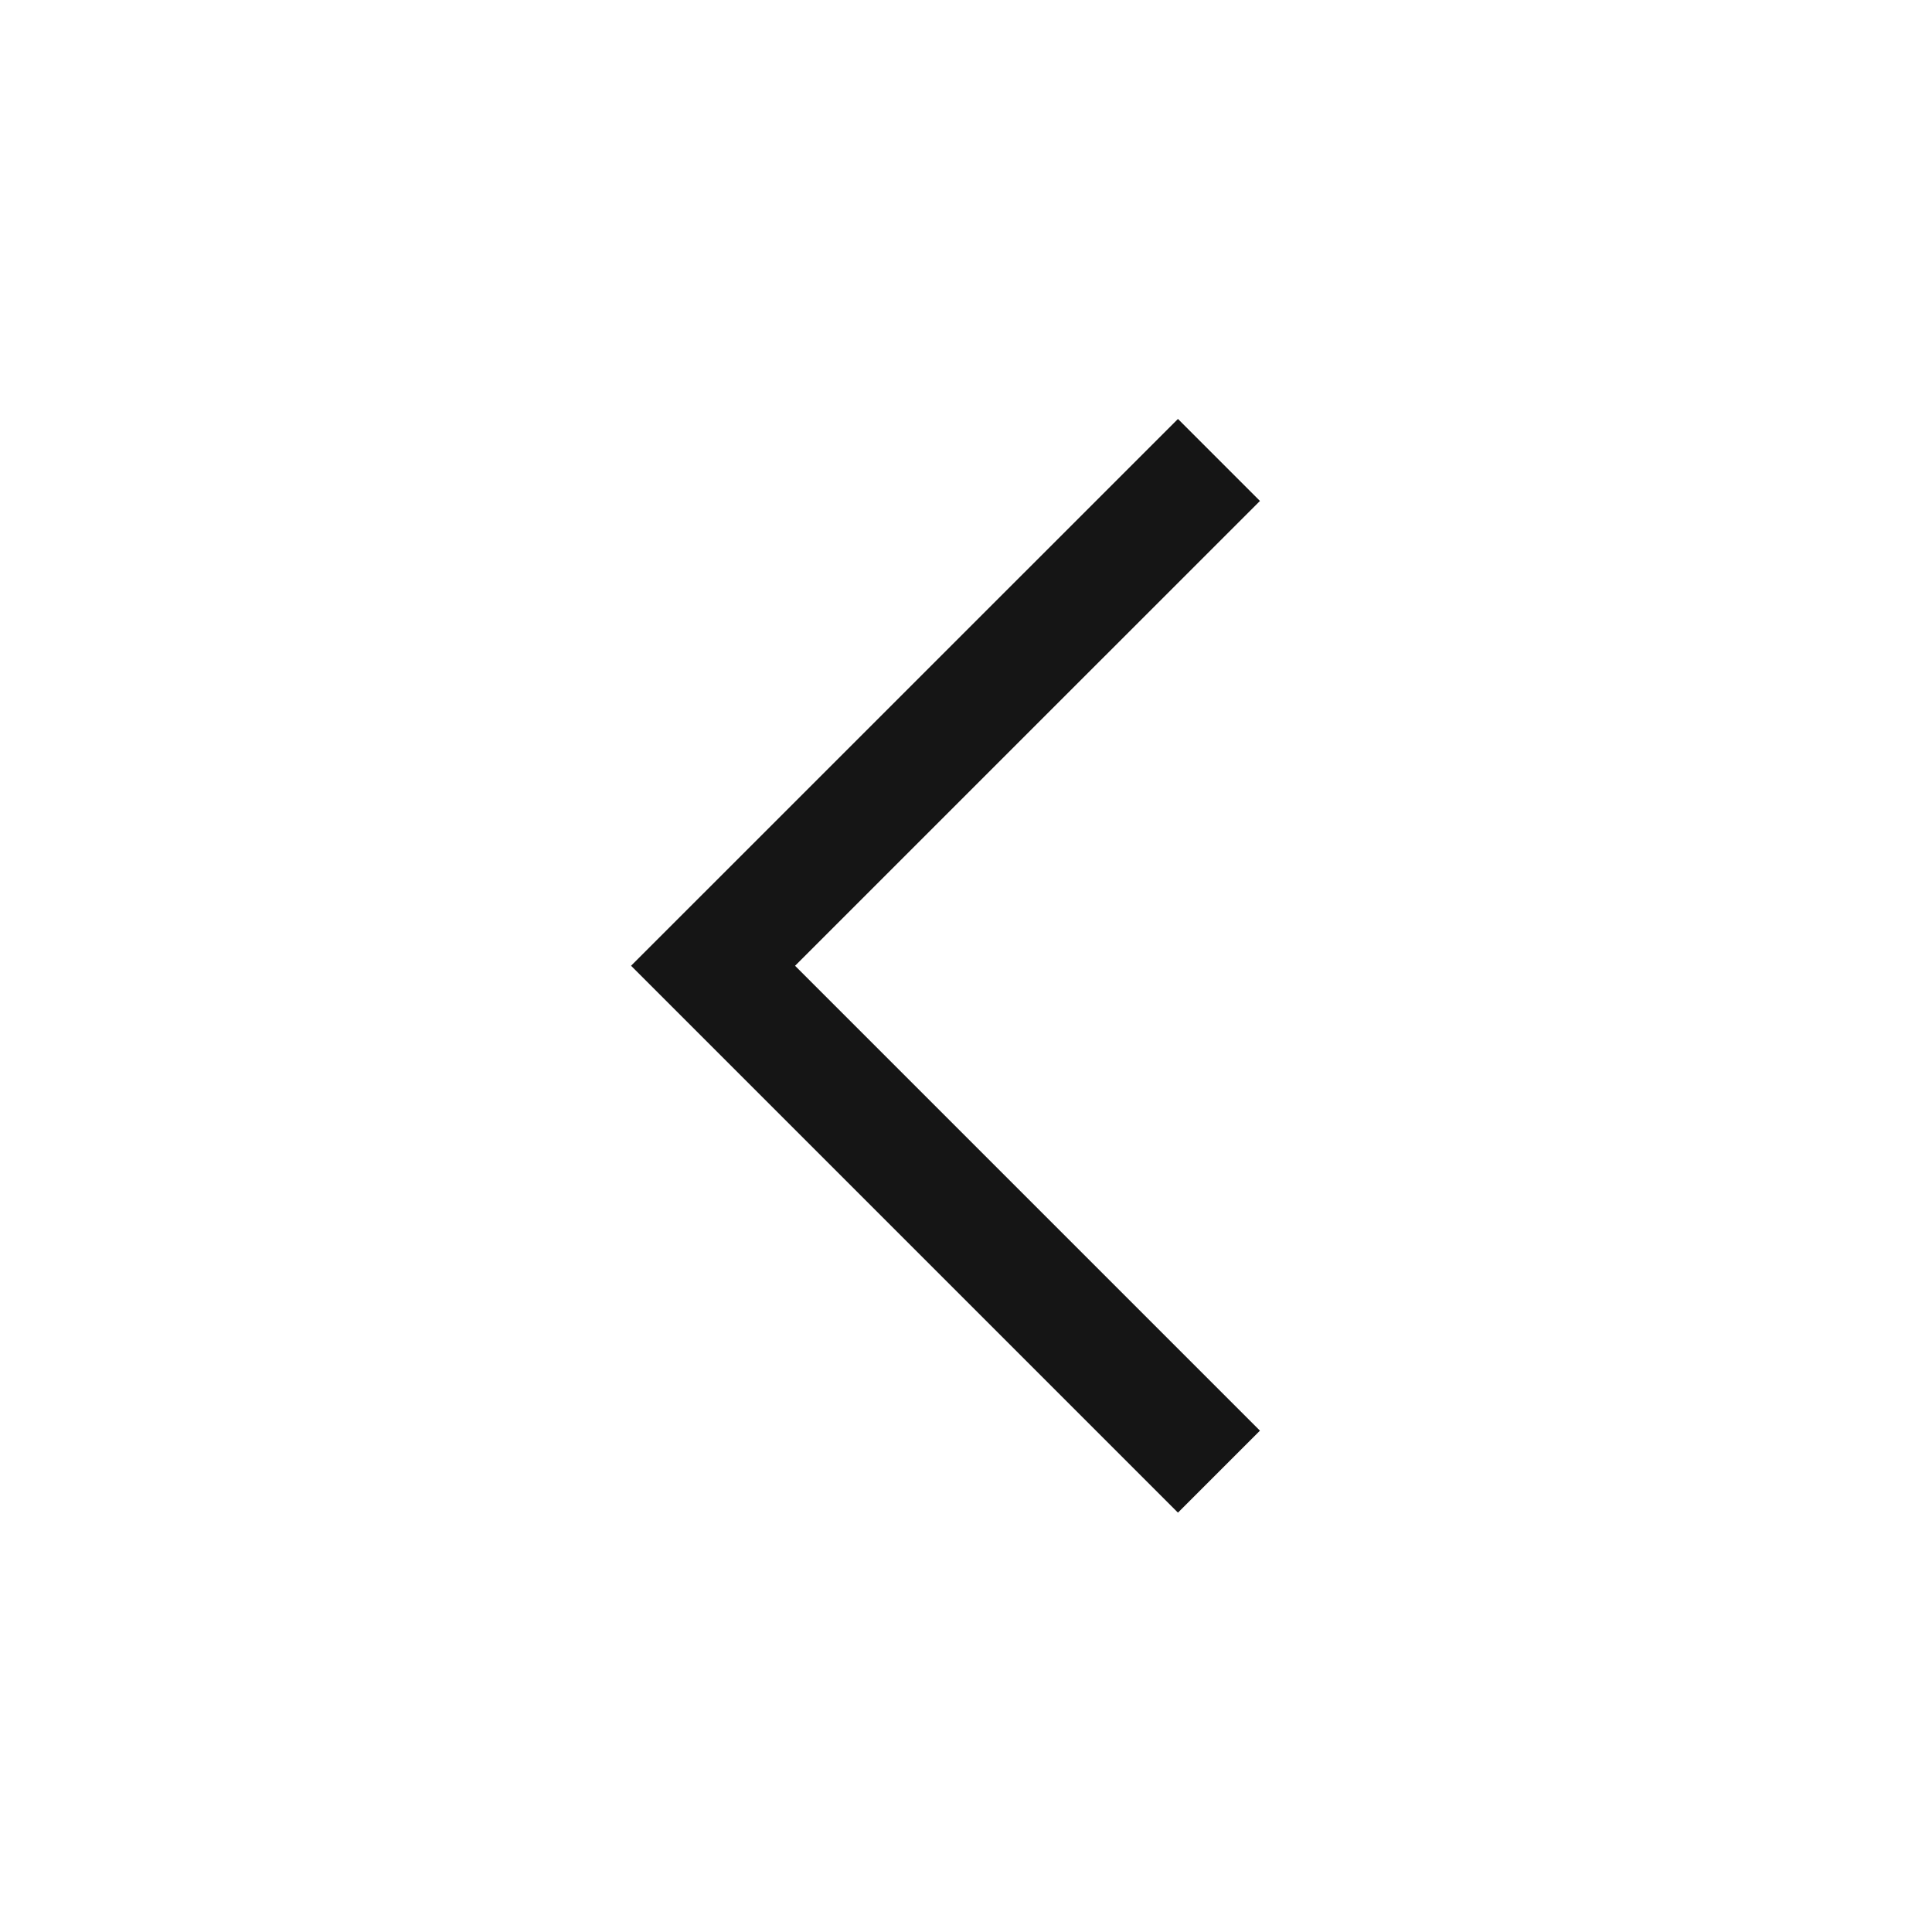 <svg width="25" height="25" viewBox="0 0 25 25" fill="none" xmlns="http://www.w3.org/2000/svg">
<path d="M15.773 5.952L9.227 12.497L15.773 19.043" stroke="#1A1A1A" stroke-width="1.5"/>
<path d="M15.773 5.952L9.227 12.497L15.773 19.043" stroke="black" stroke-opacity="0.2" stroke-width="1.5"/>
</svg>
